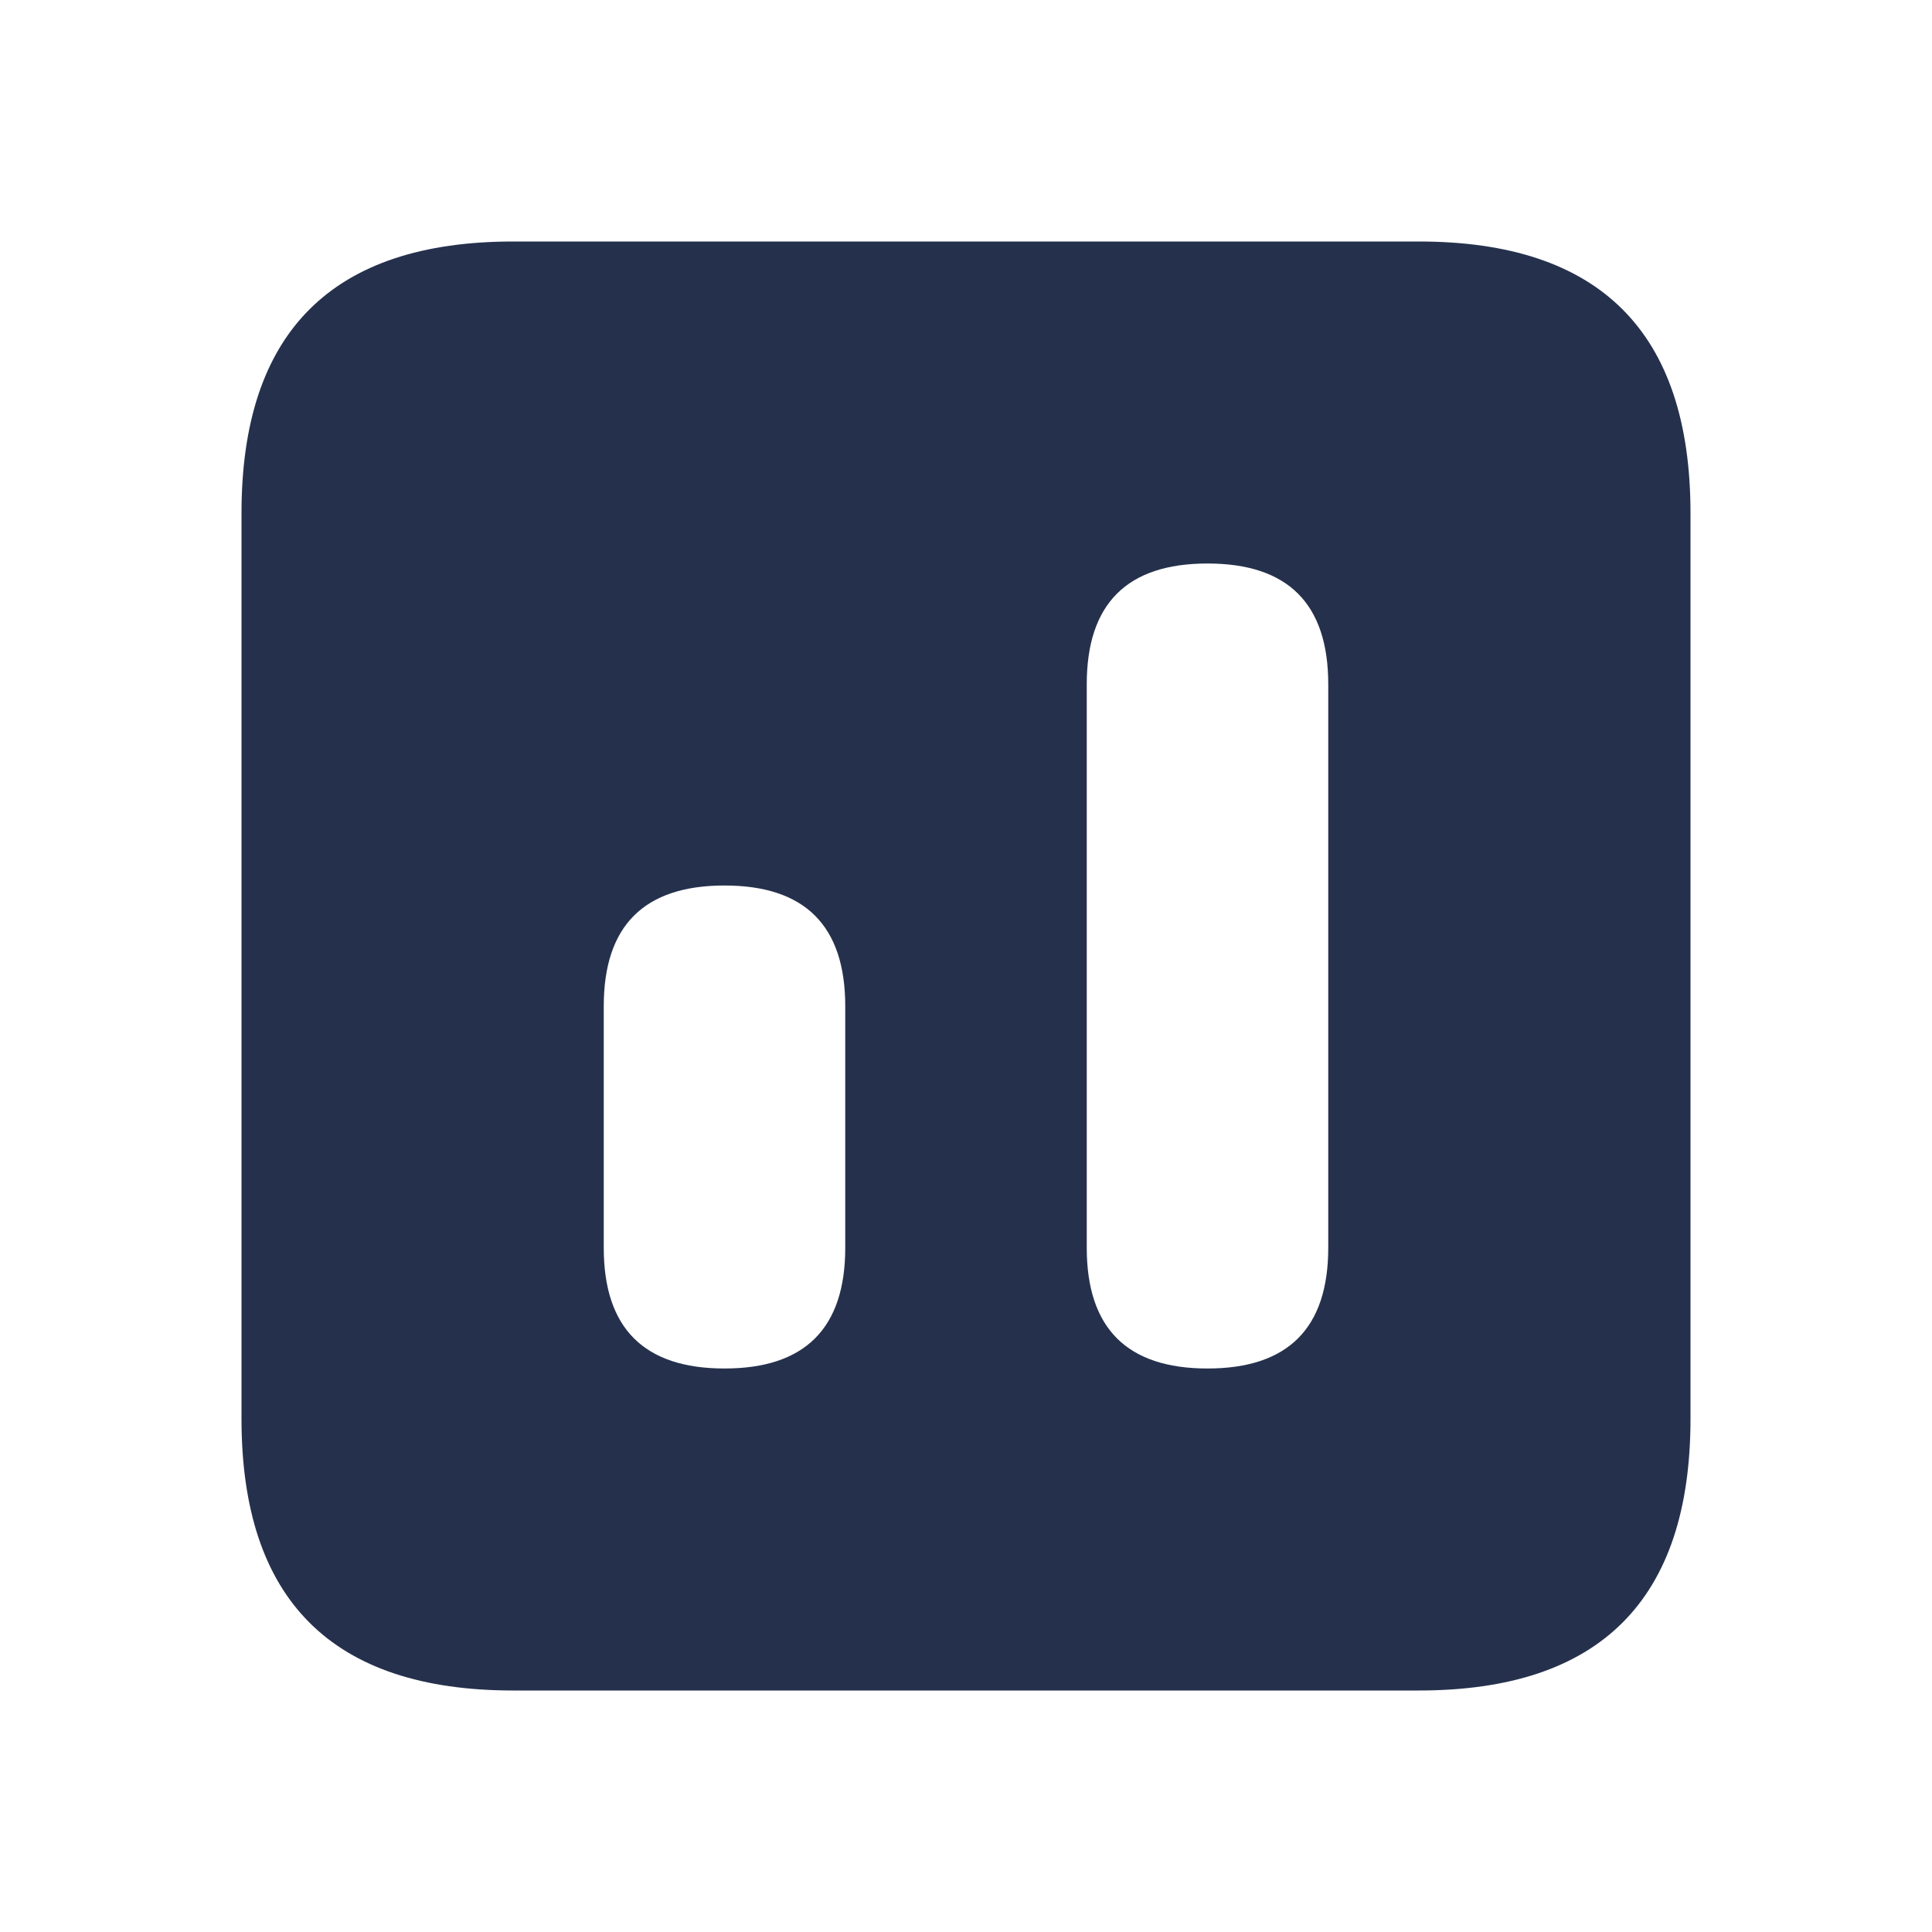 <svg width="24" height="24" viewBox="0 0 24 24" fill="none" xmlns="http://www.w3.org/2000/svg">
<path d="M17.625 3H6.375C4.125 3 3 4.125 3 6.375V17.625C3 19.875 4.125 21 6.375 21H17.625C19.875 21 21 19.875 21 17.625V6.375C21 4.125 19.875 3 17.625 3ZM10.5 15.5C10.5 16.5 10 17 9 17C8 17 7.5 16.5 7.5 15.5V12.5C7.5 11.5 8 11 9 11C10 11 10.5 11.5 10.5 12.5V15.5ZM16.5 15.5C16.5 16.5 16 17 15 17C14 17 13.5 16.5 13.5 15.5V8.5C13.5 7.5 14 7 15 7C16 7 16.5 7.5 16.5 8.5V15.5Z" fill="#25314C"/>
</svg>
